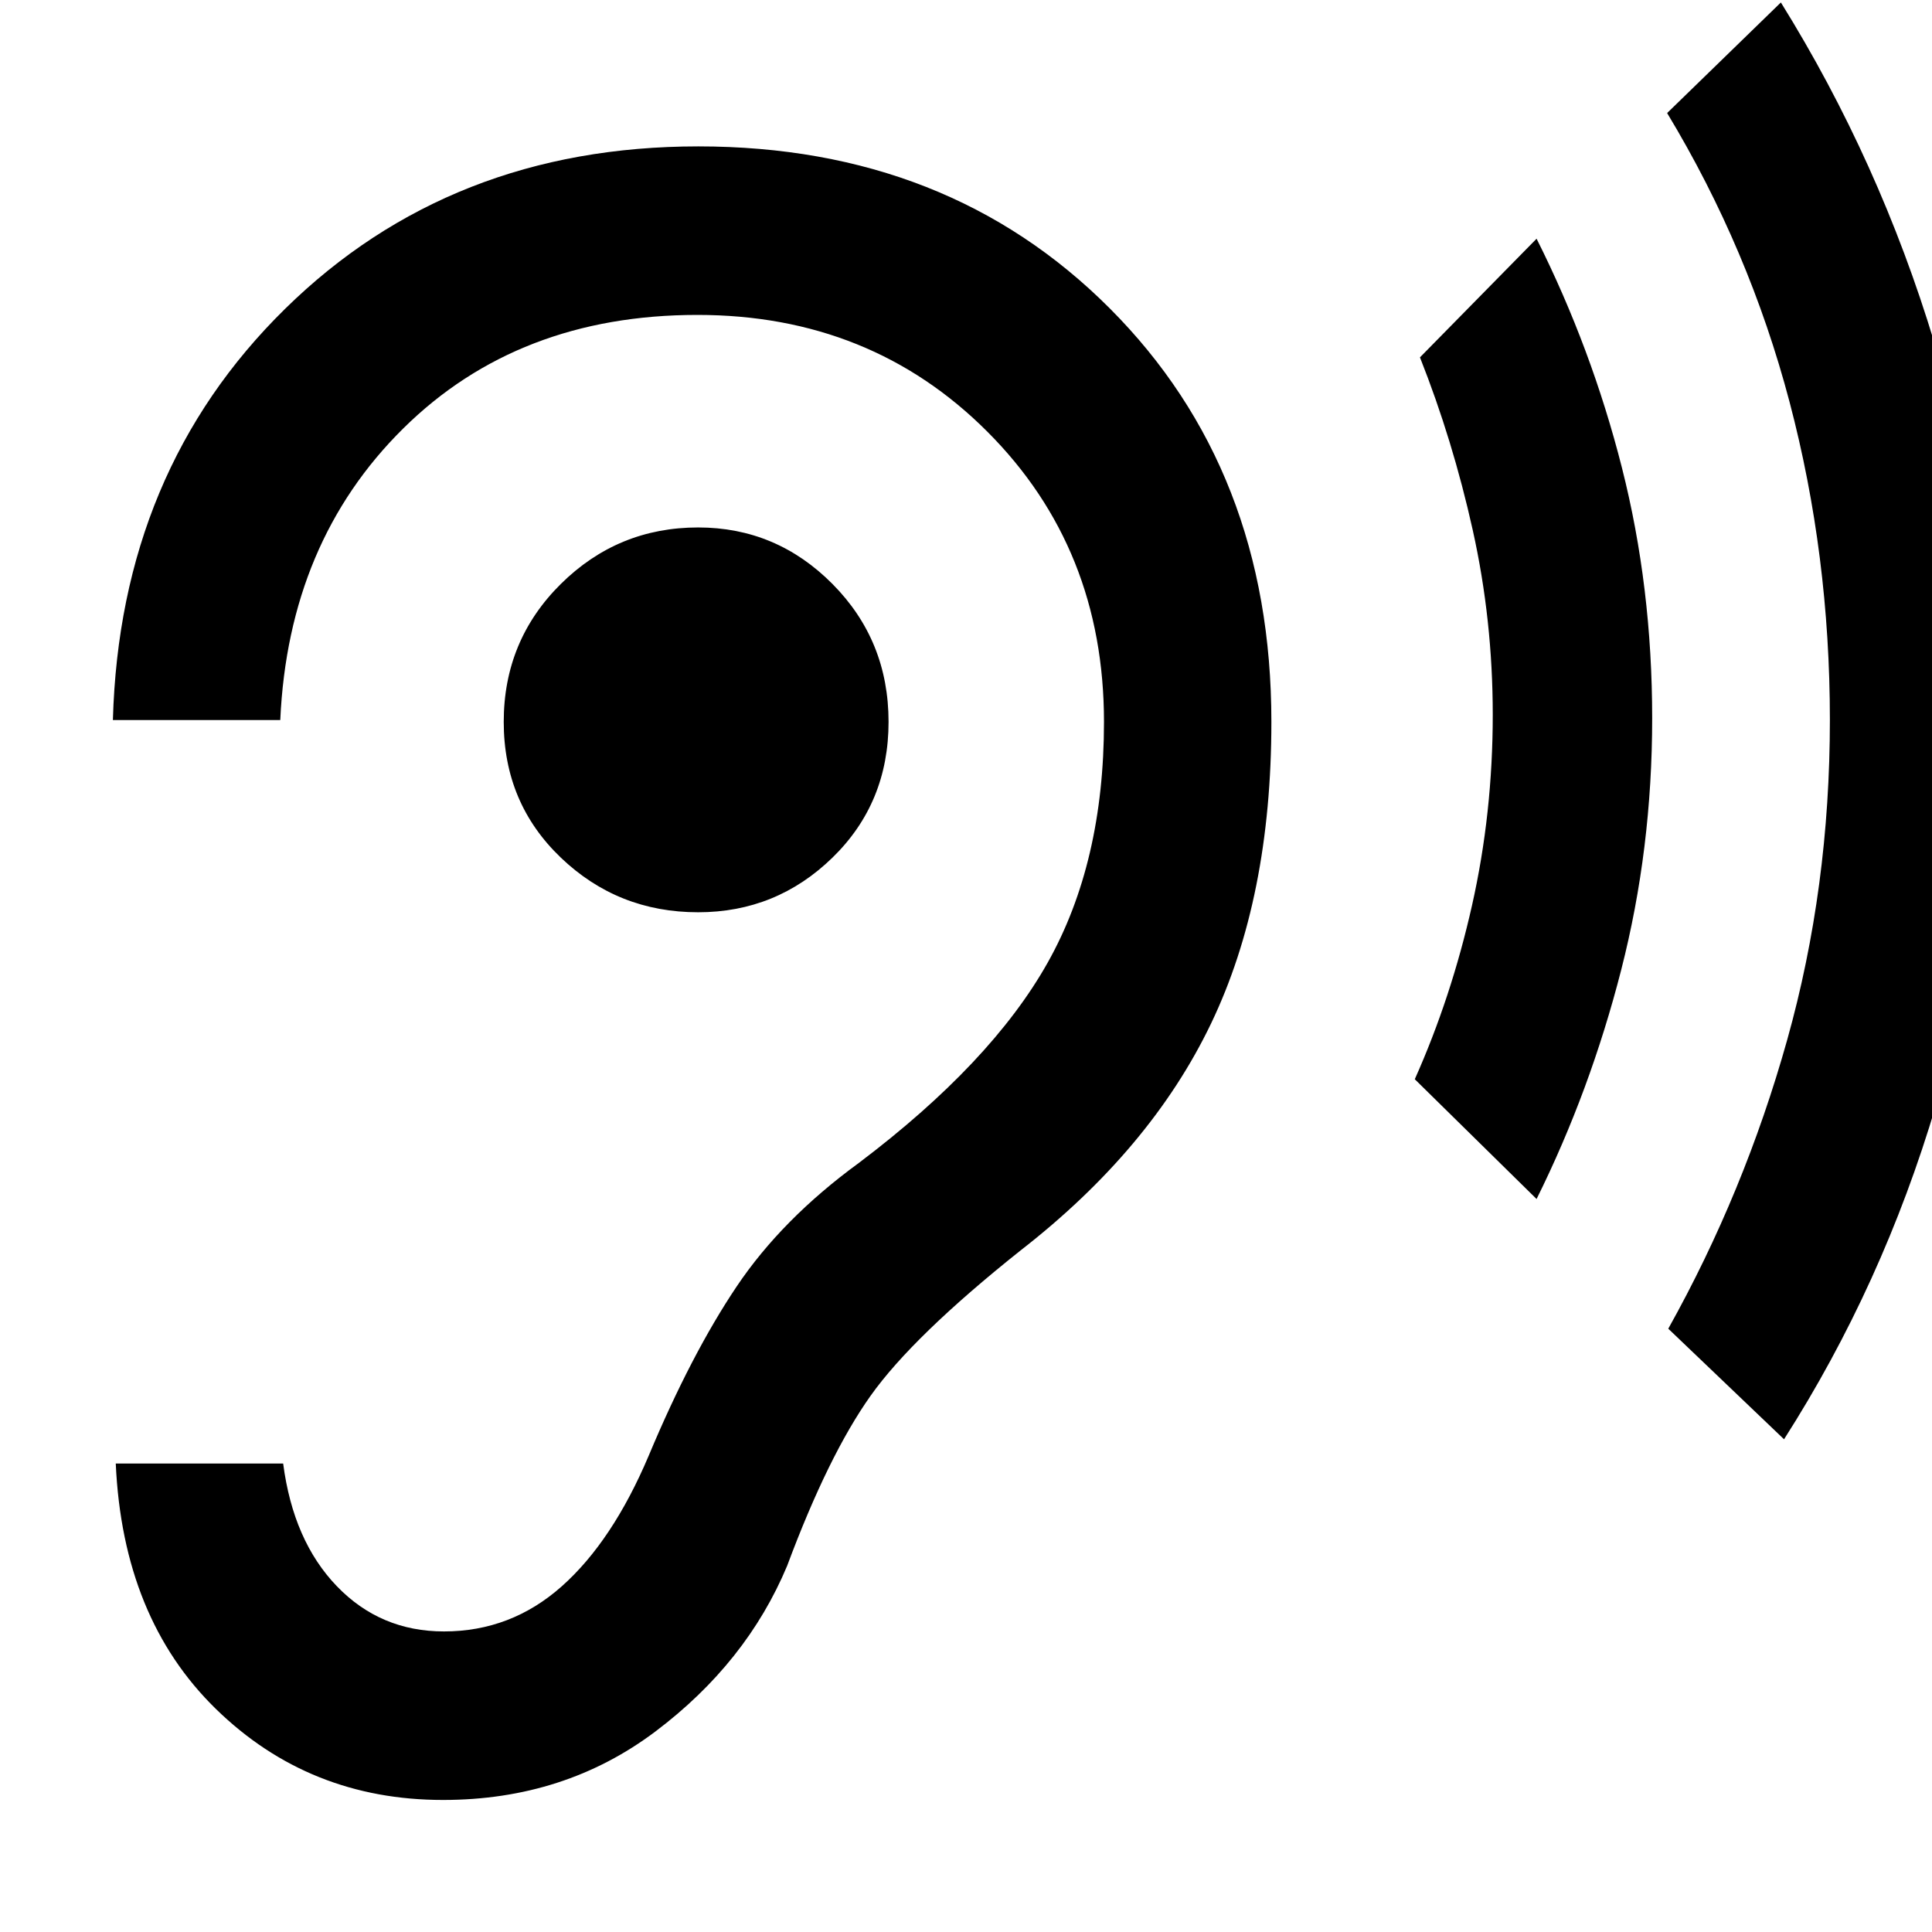 <svg xmlns="http://www.w3.org/2000/svg" height="48" viewBox="0 -960 960 960" width="48"><path d="M220.15-65.61q60.42 0 105.63-34.11 45.22-34.11 65.35-82.24 20.47-54.92 41.47-84.5 21.01-29.58 74.44-72.15 64.74-50.3 94.72-112.8 29.98-62.5 29.98-149.89 0-125.06-80.35-205.51-80.35-80.45-204.43-80.45-123.08 0-205.26 80.67-82.18 80.67-85.61 204.37h83.17q4-88.43 61.09-144.87 57.08-56.43 146.19-56.43 86.11 0 144.07 58.02 57.95 58.02 57.95 144.2 0 69.87-28 119.67t-93.88 99.54q-38.16 27.87-60.66 61.37t-43.63 83.92q-18 42.58-43.24 65.02-25.24 22.43-58.54 22.43-31.61 0-53.26-22.5t-26.65-60.93H57.52Q60.96-156 107.31-110.8q46.35 45.19 112.84 45.19ZM346.91-506.7q38.87 0 66.74-27.15 27.87-27.15 27.87-67.45 0-40.44-27.87-68.53-27.87-28.08-66.74-28.08-39.87 0-68.24 28.08-28.37 28.09-28.37 68.53 0 40.3 28.37 67.45 28.37 27.15 68.24 27.15Zm416.61 142.48L703-423.74q18.14-40.61 28.44-86.4 10.3-45.78 10.3-94.73 0-47-9.94-91.72-9.93-44.71-26.23-85.84l57.95-58.96q27.38 54.58 42.41 113.81 15.03 59.23 15.03 124.48 0 64.93-15.39 125.02-15.38 60.1-42.05 113.86Zm122.96 119.39-57.52-54.95q37.87-67.81 59.08-143.49 21.22-75.68 21.22-159.03 0-81.91-20.02-157.89-20.02-75.98-60.85-143.64l56.52-54.95q49 78.82 76.29 169.16 27.28 90.35 27.28 189.96 0 99.42-26.5 188.78t-75.5 166.05Z"/></svg>